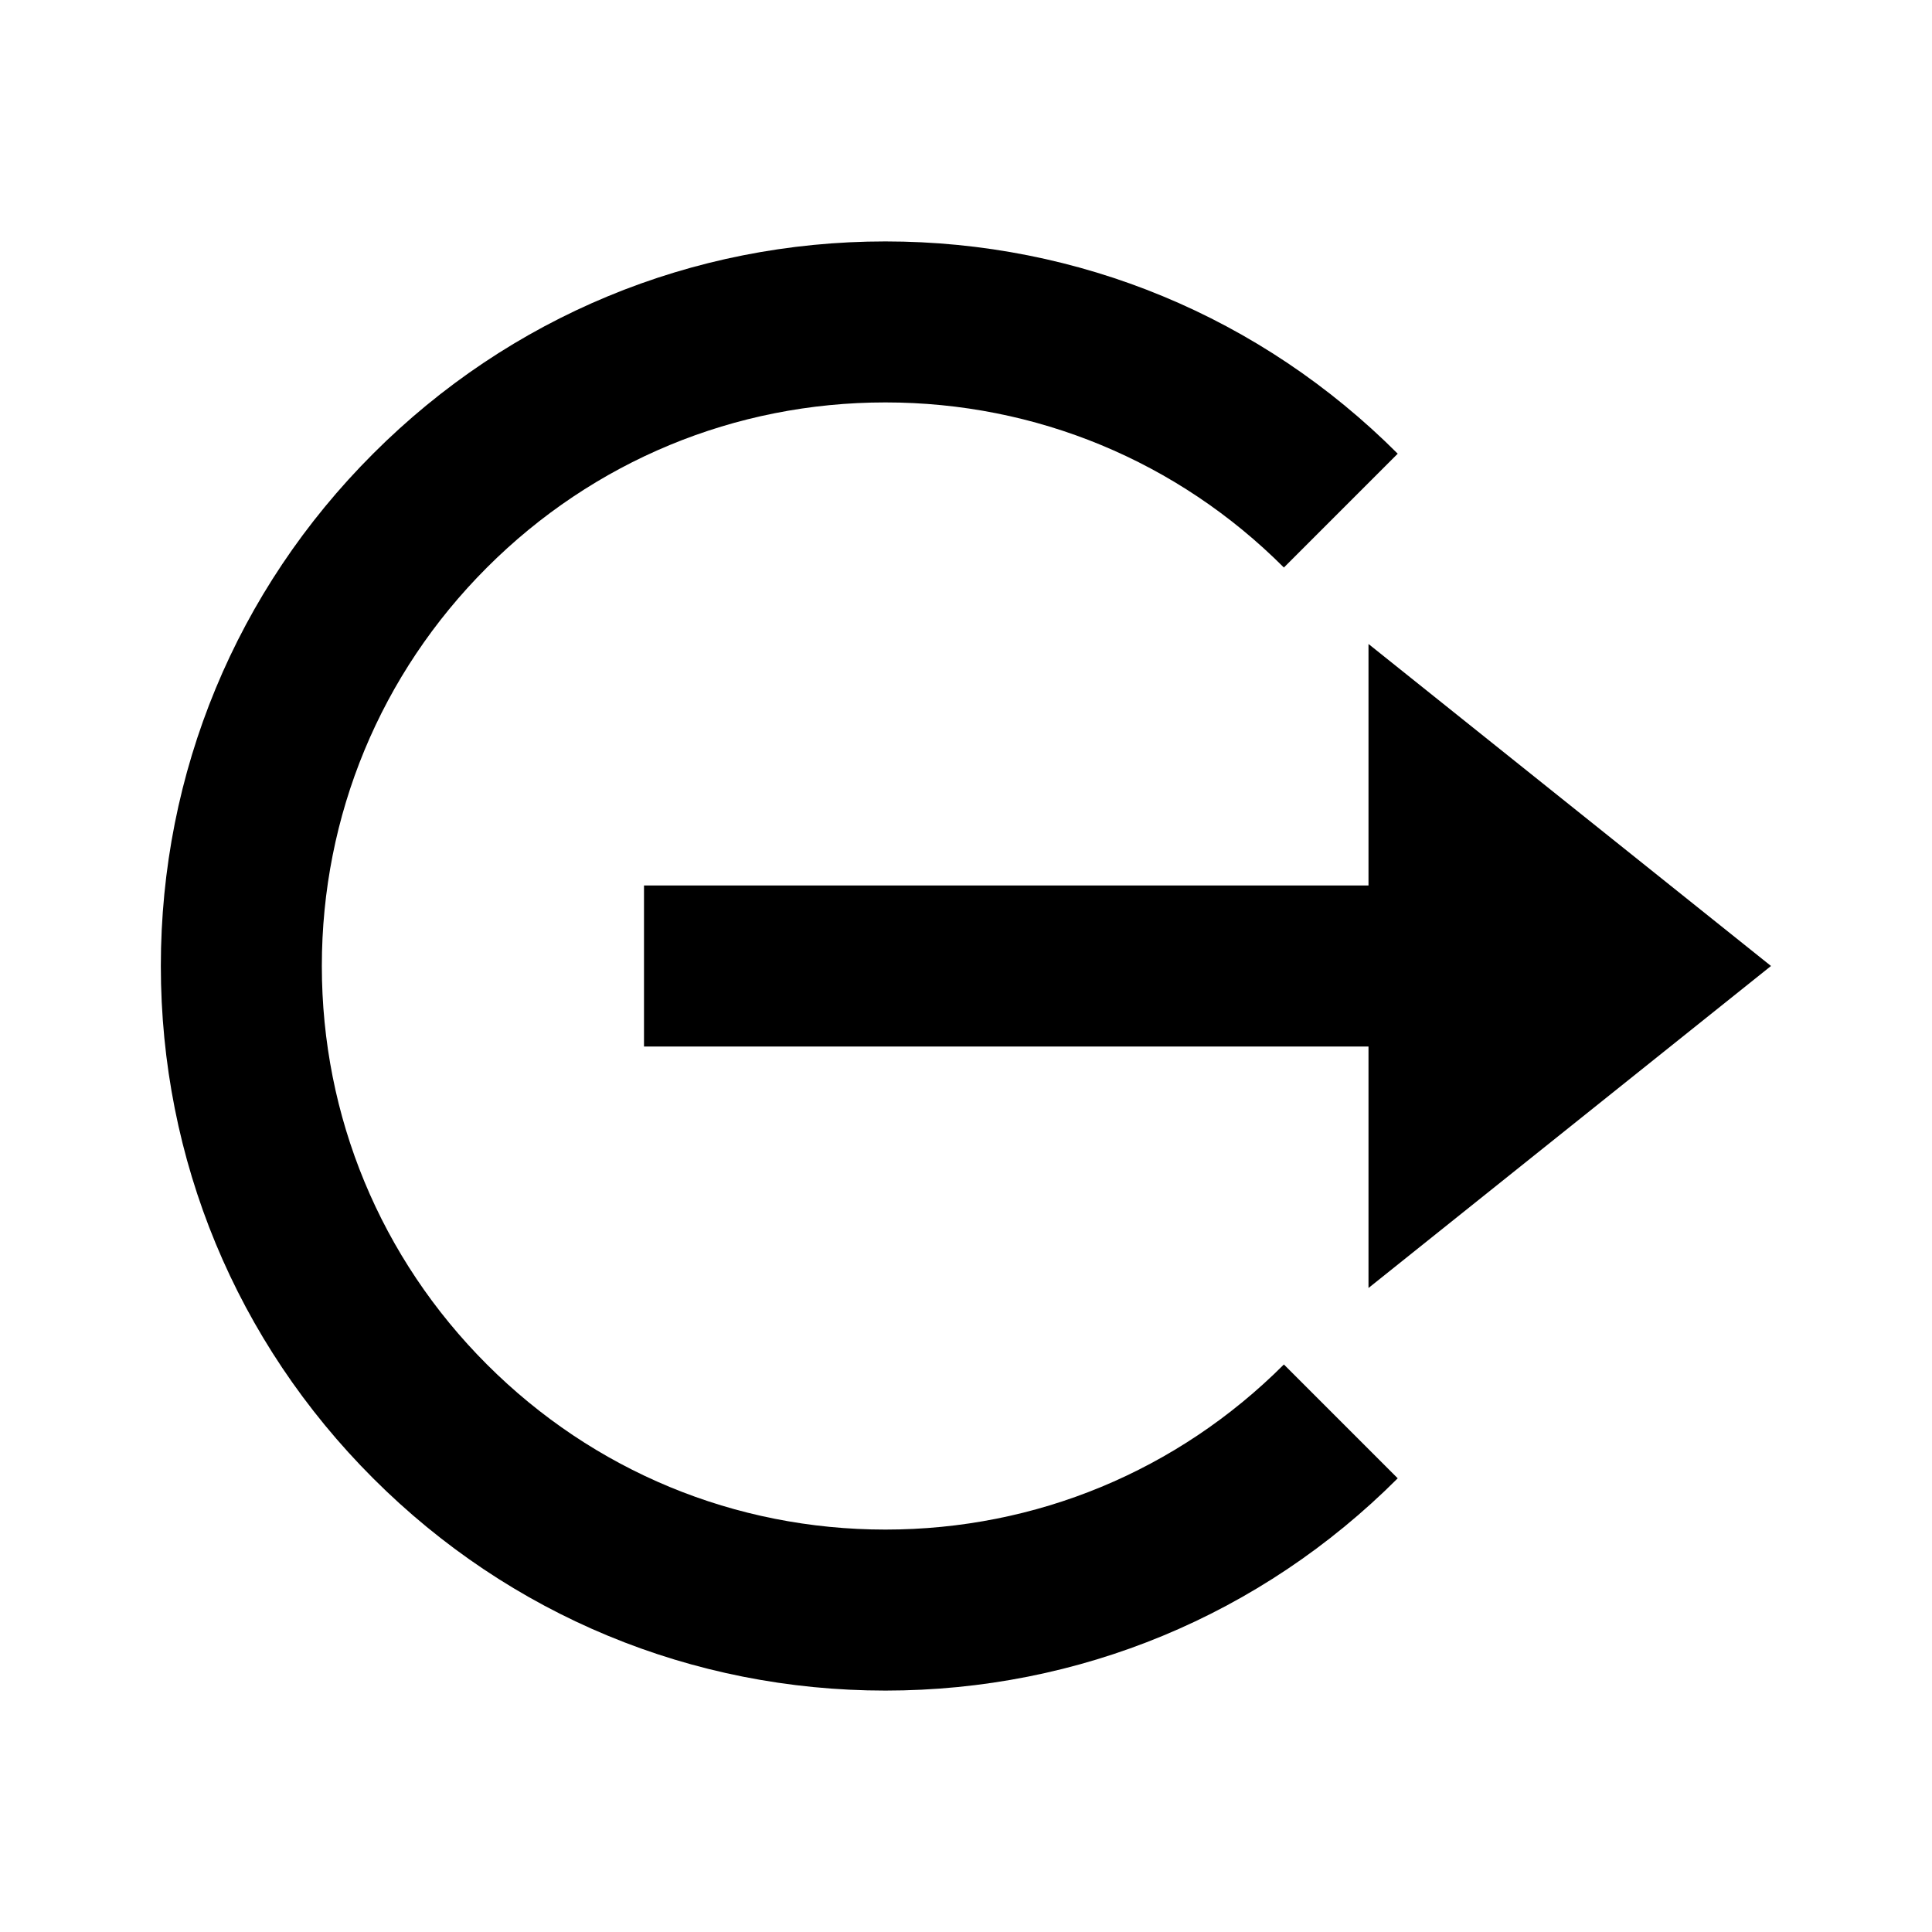 <svg width="24" height="24" viewBox="0 0 24 24" fill="current" xmlns="http://www.w3.org/2000/svg">
<path d="M22 12L17 8V11L8 11V13L17 13V16L22 12Z" fill="current"/>
<path d="M10.999 21.001C13.404 21.001 15.664 20.064 17.363 18.364L15.949 16.95C14.627 18.272 12.869 19.001 10.999 19.001C9.129 19.001 7.371 18.272 6.049 16.95C4.727 15.628 3.998 13.87 3.998 12C3.998 10.13 4.727 8.372 6.049 7.05C7.371 5.728 9.129 4.999 10.999 4.999C12.869 4.999 14.627 5.728 15.949 7.05L17.363 5.636C15.664 3.936 13.404 2.999 10.999 2.999C8.594 2.999 6.334 3.936 4.635 5.636C2.935 7.335 1.998 9.595 1.998 12C1.998 14.405 2.935 16.665 4.635 18.364C6.334 20.064 8.594 21.001 10.999 21.001Z" fill="current"/>
</svg>
